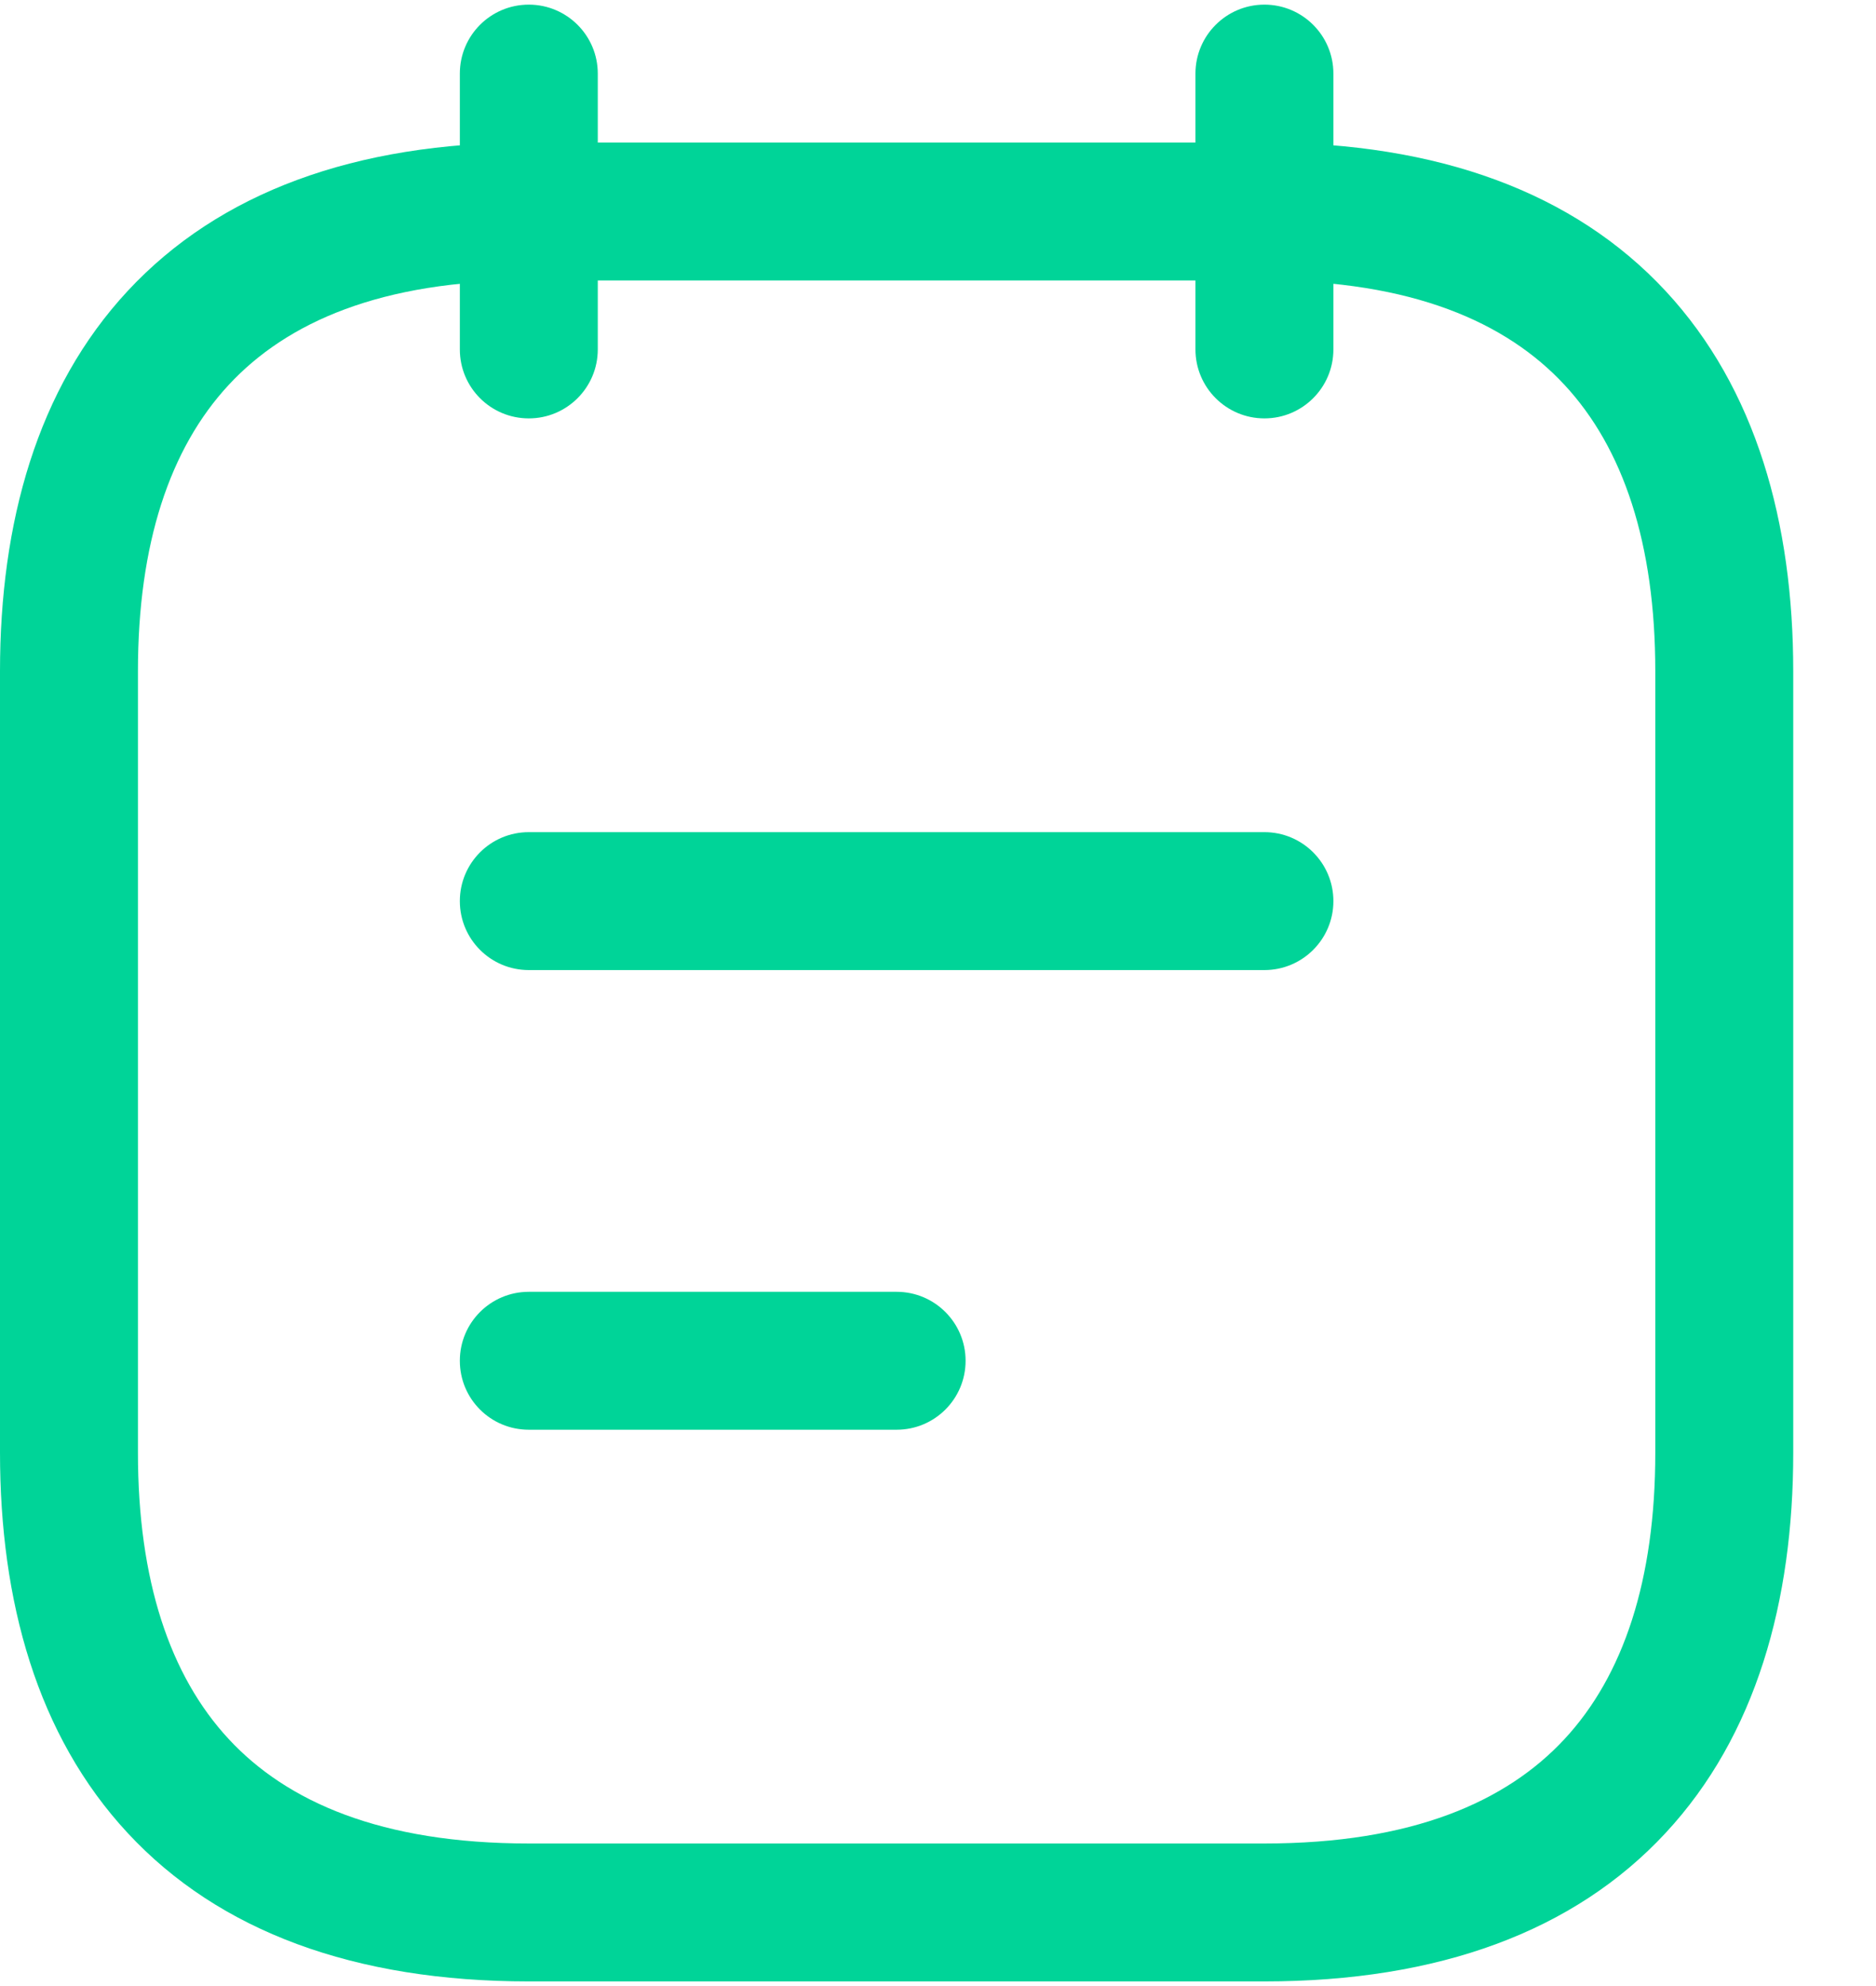 <svg width="17" height="18" viewBox="0 0 17 18" fill="none" xmlns="http://www.w3.org/2000/svg">
<path fill-rule="evenodd" clip-rule="evenodd" d="M4.792 0.042C5.137 0.042 5.417 0.322 5.417 0.667V3.167C5.417 3.512 5.137 3.792 4.792 3.792C4.446 3.792 4.167 3.512 4.167 3.167V0.667C4.167 0.322 4.446 0.042 4.792 0.042Z" fill="#00D498"/>
<path fill-rule="evenodd" clip-rule="evenodd" d="M11.458 0.042C11.803 0.042 12.083 0.322 12.083 0.667V3.167C12.083 3.512 11.803 3.792 11.458 3.792C11.113 3.792 10.833 3.512 10.833 3.167V0.667C10.833 0.322 11.113 0.042 11.458 0.042Z" fill="#00D498"/>
<path fill-rule="evenodd" clip-rule="evenodd" d="M2.073 3.488C1.539 4.063 1.25 4.929 1.25 6.083V13.167C1.25 14.321 1.539 15.187 2.073 15.762C2.599 16.329 3.452 16.708 4.792 16.708H11.458C12.797 16.708 13.651 16.329 14.177 15.762C14.711 15.187 15 14.321 15 13.167V6.083C15 4.929 14.711 4.063 14.177 3.488C13.651 2.921 12.797 2.542 11.458 2.542H4.792C3.452 2.542 2.599 2.921 2.073 3.488ZM1.157 2.637C1.985 1.746 3.214 1.292 4.792 1.292H11.458C13.036 1.292 14.265 1.746 15.093 2.637C15.914 3.521 16.25 4.738 16.25 6.083V13.167C16.25 14.512 15.914 15.729 15.093 16.613C14.265 17.505 13.036 17.958 11.458 17.958H4.792C3.214 17.958 1.985 17.505 1.157 16.613C0.336 15.729 0 14.512 0 13.167V6.083C0 4.738 0.336 3.521 1.157 2.637Z" fill="#00D498"/>
<path fill-rule="evenodd" clip-rule="evenodd" d="M4.167 8.167C4.167 7.822 4.446 7.542 4.792 7.542H11.458C11.803 7.542 12.083 7.822 12.083 8.167C12.083 8.512 11.803 8.792 11.458 8.792H4.792C4.446 8.792 4.167 8.512 4.167 8.167Z" fill="#00D498"/>
<path fill-rule="evenodd" clip-rule="evenodd" d="M4.167 12.333C4.167 11.988 4.446 11.708 4.792 11.708H8.125C8.47 11.708 8.75 11.988 8.75 12.333C8.75 12.679 8.47 12.958 8.125 12.958H4.792C4.446 12.958 4.167 12.679 4.167 12.333Z" fill="#00D498"/>
</svg>
